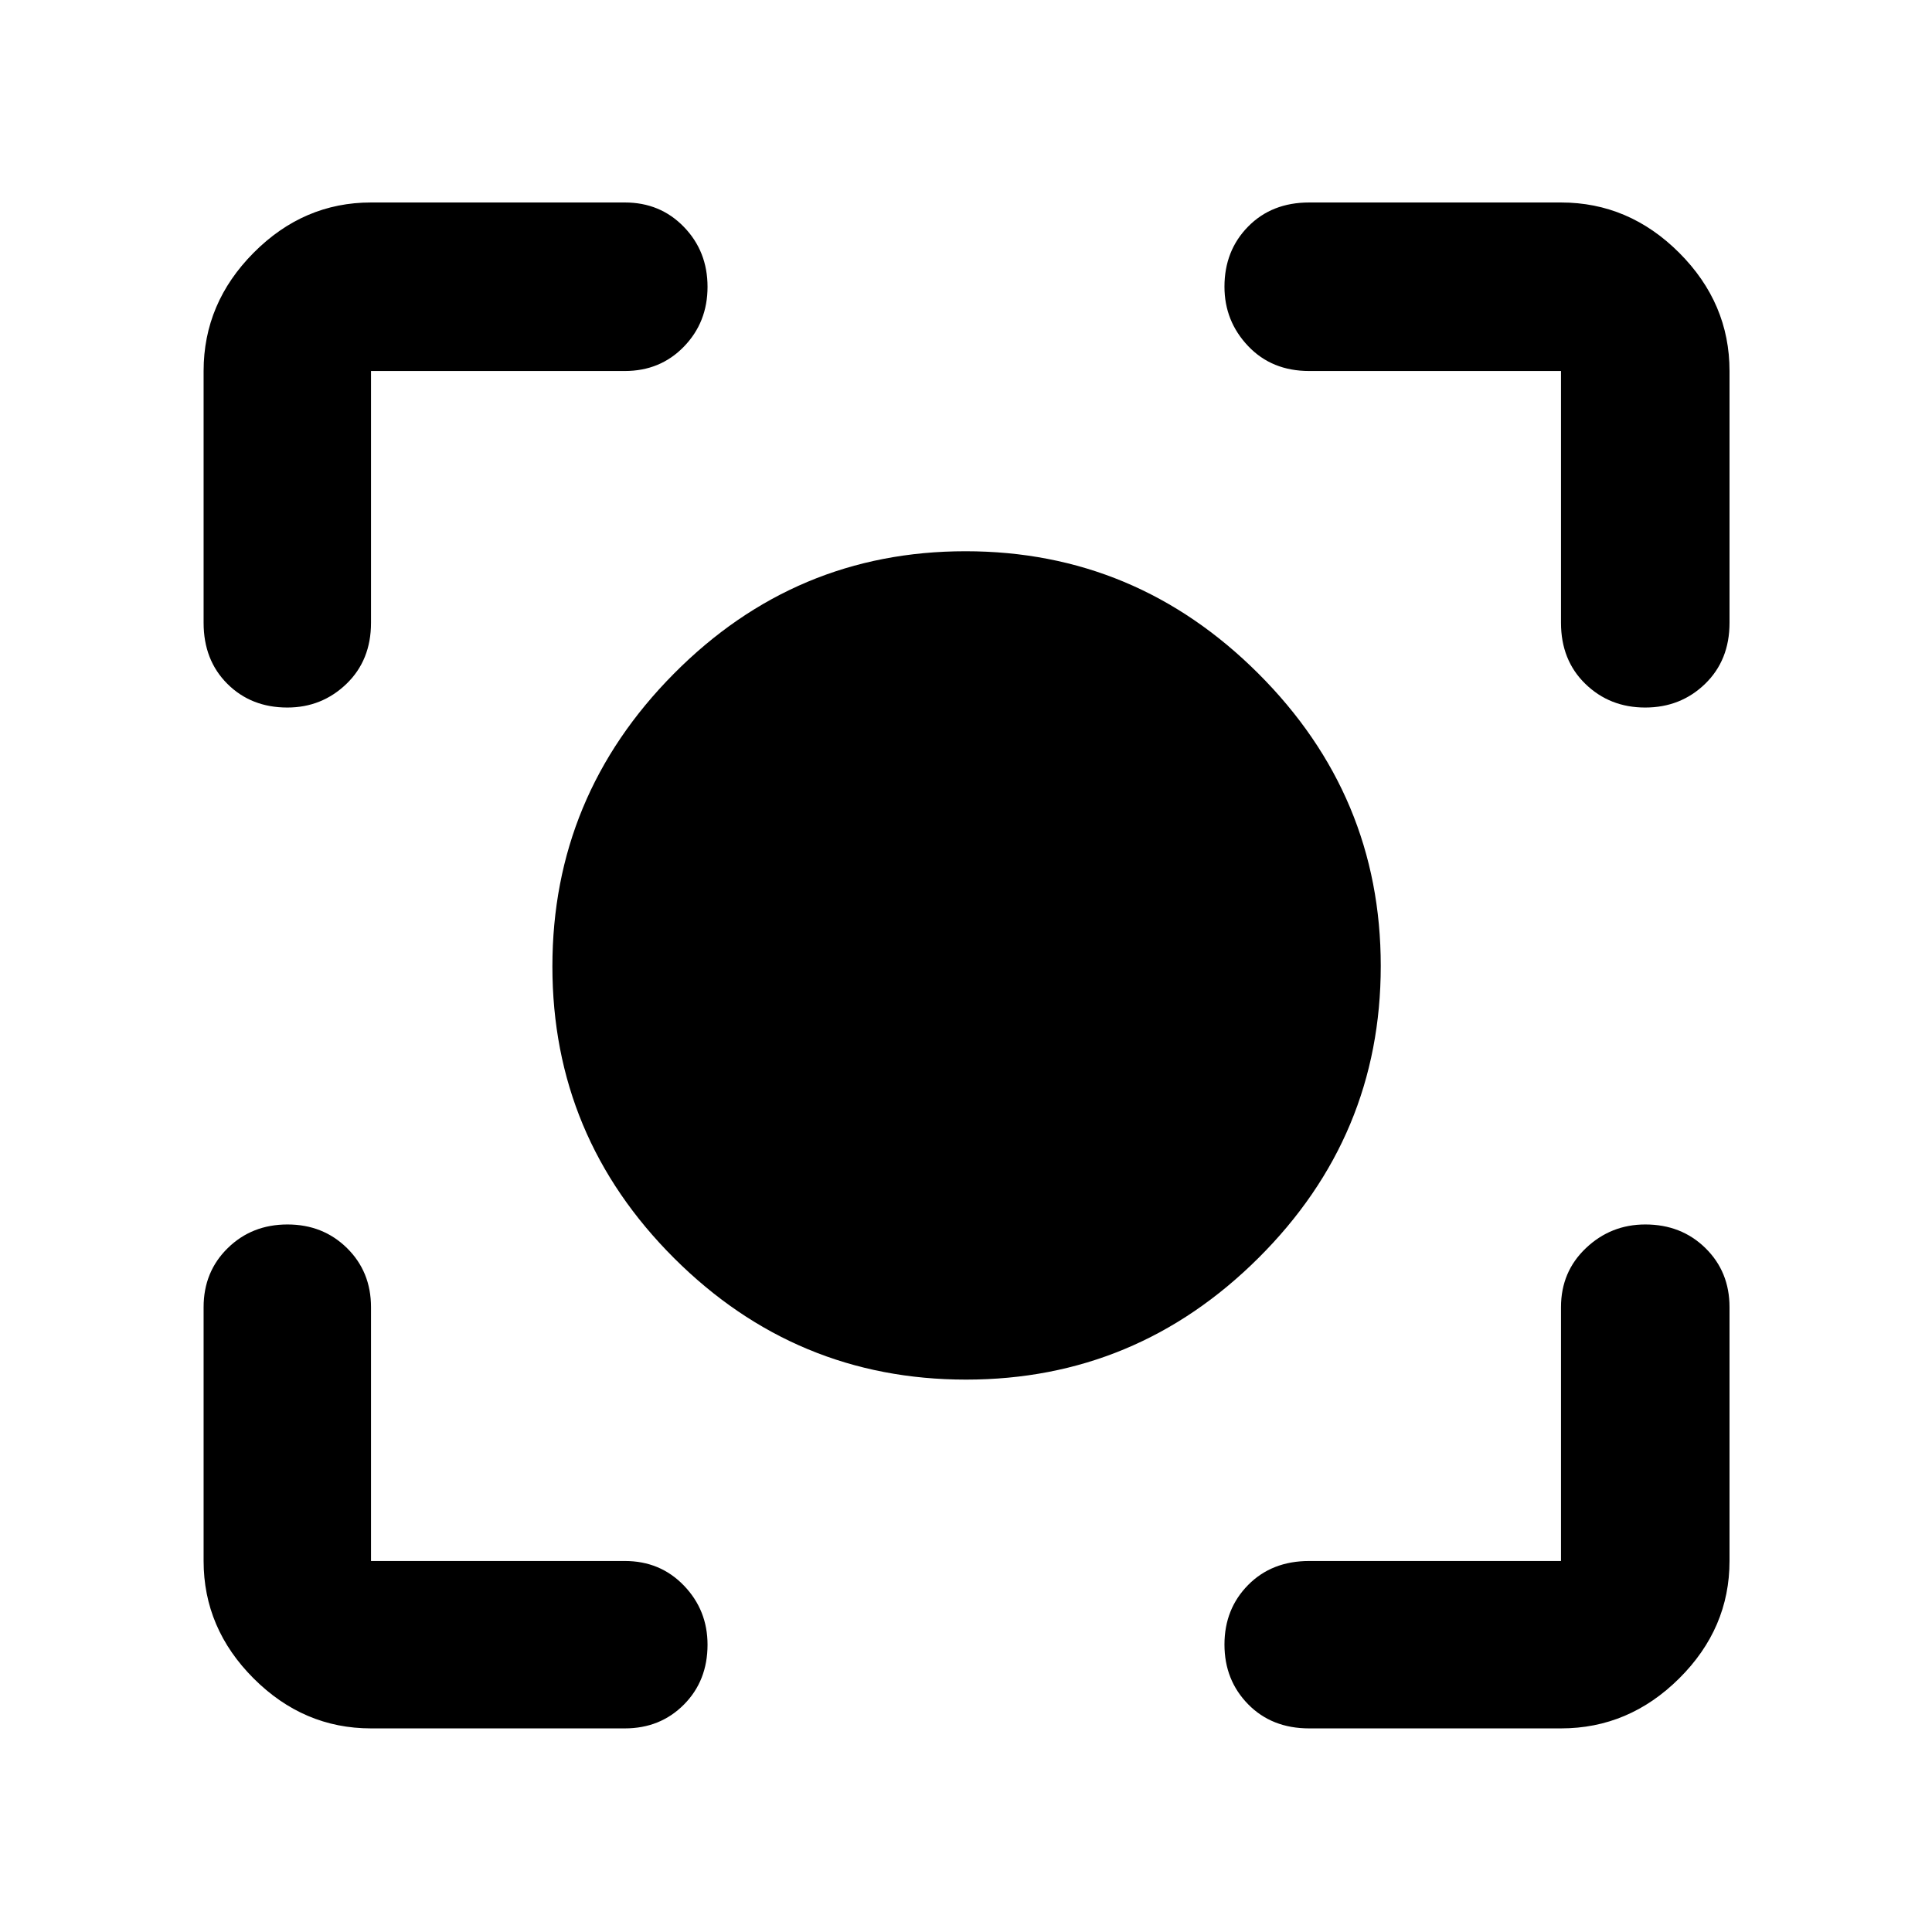 <svg xmlns="http://www.w3.org/2000/svg" height="48" viewBox="0 -960 960 960" width="48"><path d="M480.03-274.48q-84.6 0-145.07-60.34-60.48-60.34-60.48-144.94t60.34-145.46q60.34-60.87 144.94-60.87t145.46 60.73q60.87 60.74 60.87 145.33 0 84.6-60.73 145.07-60.74 60.48-145.33 60.48ZM184.35-101.17q-33.5 0-58.34-24.84-24.84-24.84-24.84-58.34v-126.13q0-17.6 11.99-29.34 11.99-11.75 29.68-11.75 17.68 0 29.6 11.75 11.91 11.74 11.91 29.34v126.13h126.13q17.6 0 29.34 12.2 11.75 12.21 11.75 29.38 0 17.97-11.75 29.78-11.74 11.82-29.34 11.82H184.35Zm591.3 0H650.52q-18.57 0-30.33-11.99-11.76-11.99-11.76-29.68 0-17.68 11.76-29.6 11.76-11.91 30.33-11.91h125.13v-126.13q0-17.6 12.39-29.34 12.38-11.75 29.51-11.75 17.92 0 29.88 11.75 11.96 11.74 11.96 29.34v126.13q0 33.5-25 58.34-25 24.84-58.74 24.84ZM101.17-650.52v-125.13q0-33.74 24.84-58.74t58.34-25h126.13q17.6 0 29.34 12.14 11.75 12.13 11.75 29.77 0 17.63-11.75 29.73-11.74 12.1-29.34 12.1H184.35v125.13q0 18.57-12.2 30.33-12.21 11.76-29.38 11.76-17.97 0-29.78-11.76-11.82-11.76-11.82-30.33Zm674.48 0v-125.13H650.52q-18.57 0-30.33-12.39-11.76-12.38-11.76-29.51 0-17.92 11.76-29.88 11.76-11.96 30.33-11.96h125.13q33.74 0 58.74 25t25 58.74v125.13q0 18.57-12.14 30.33-12.13 11.76-29.77 11.76-17.63 0-29.73-11.76-12.1-11.76-12.1-30.33Z"/></svg>